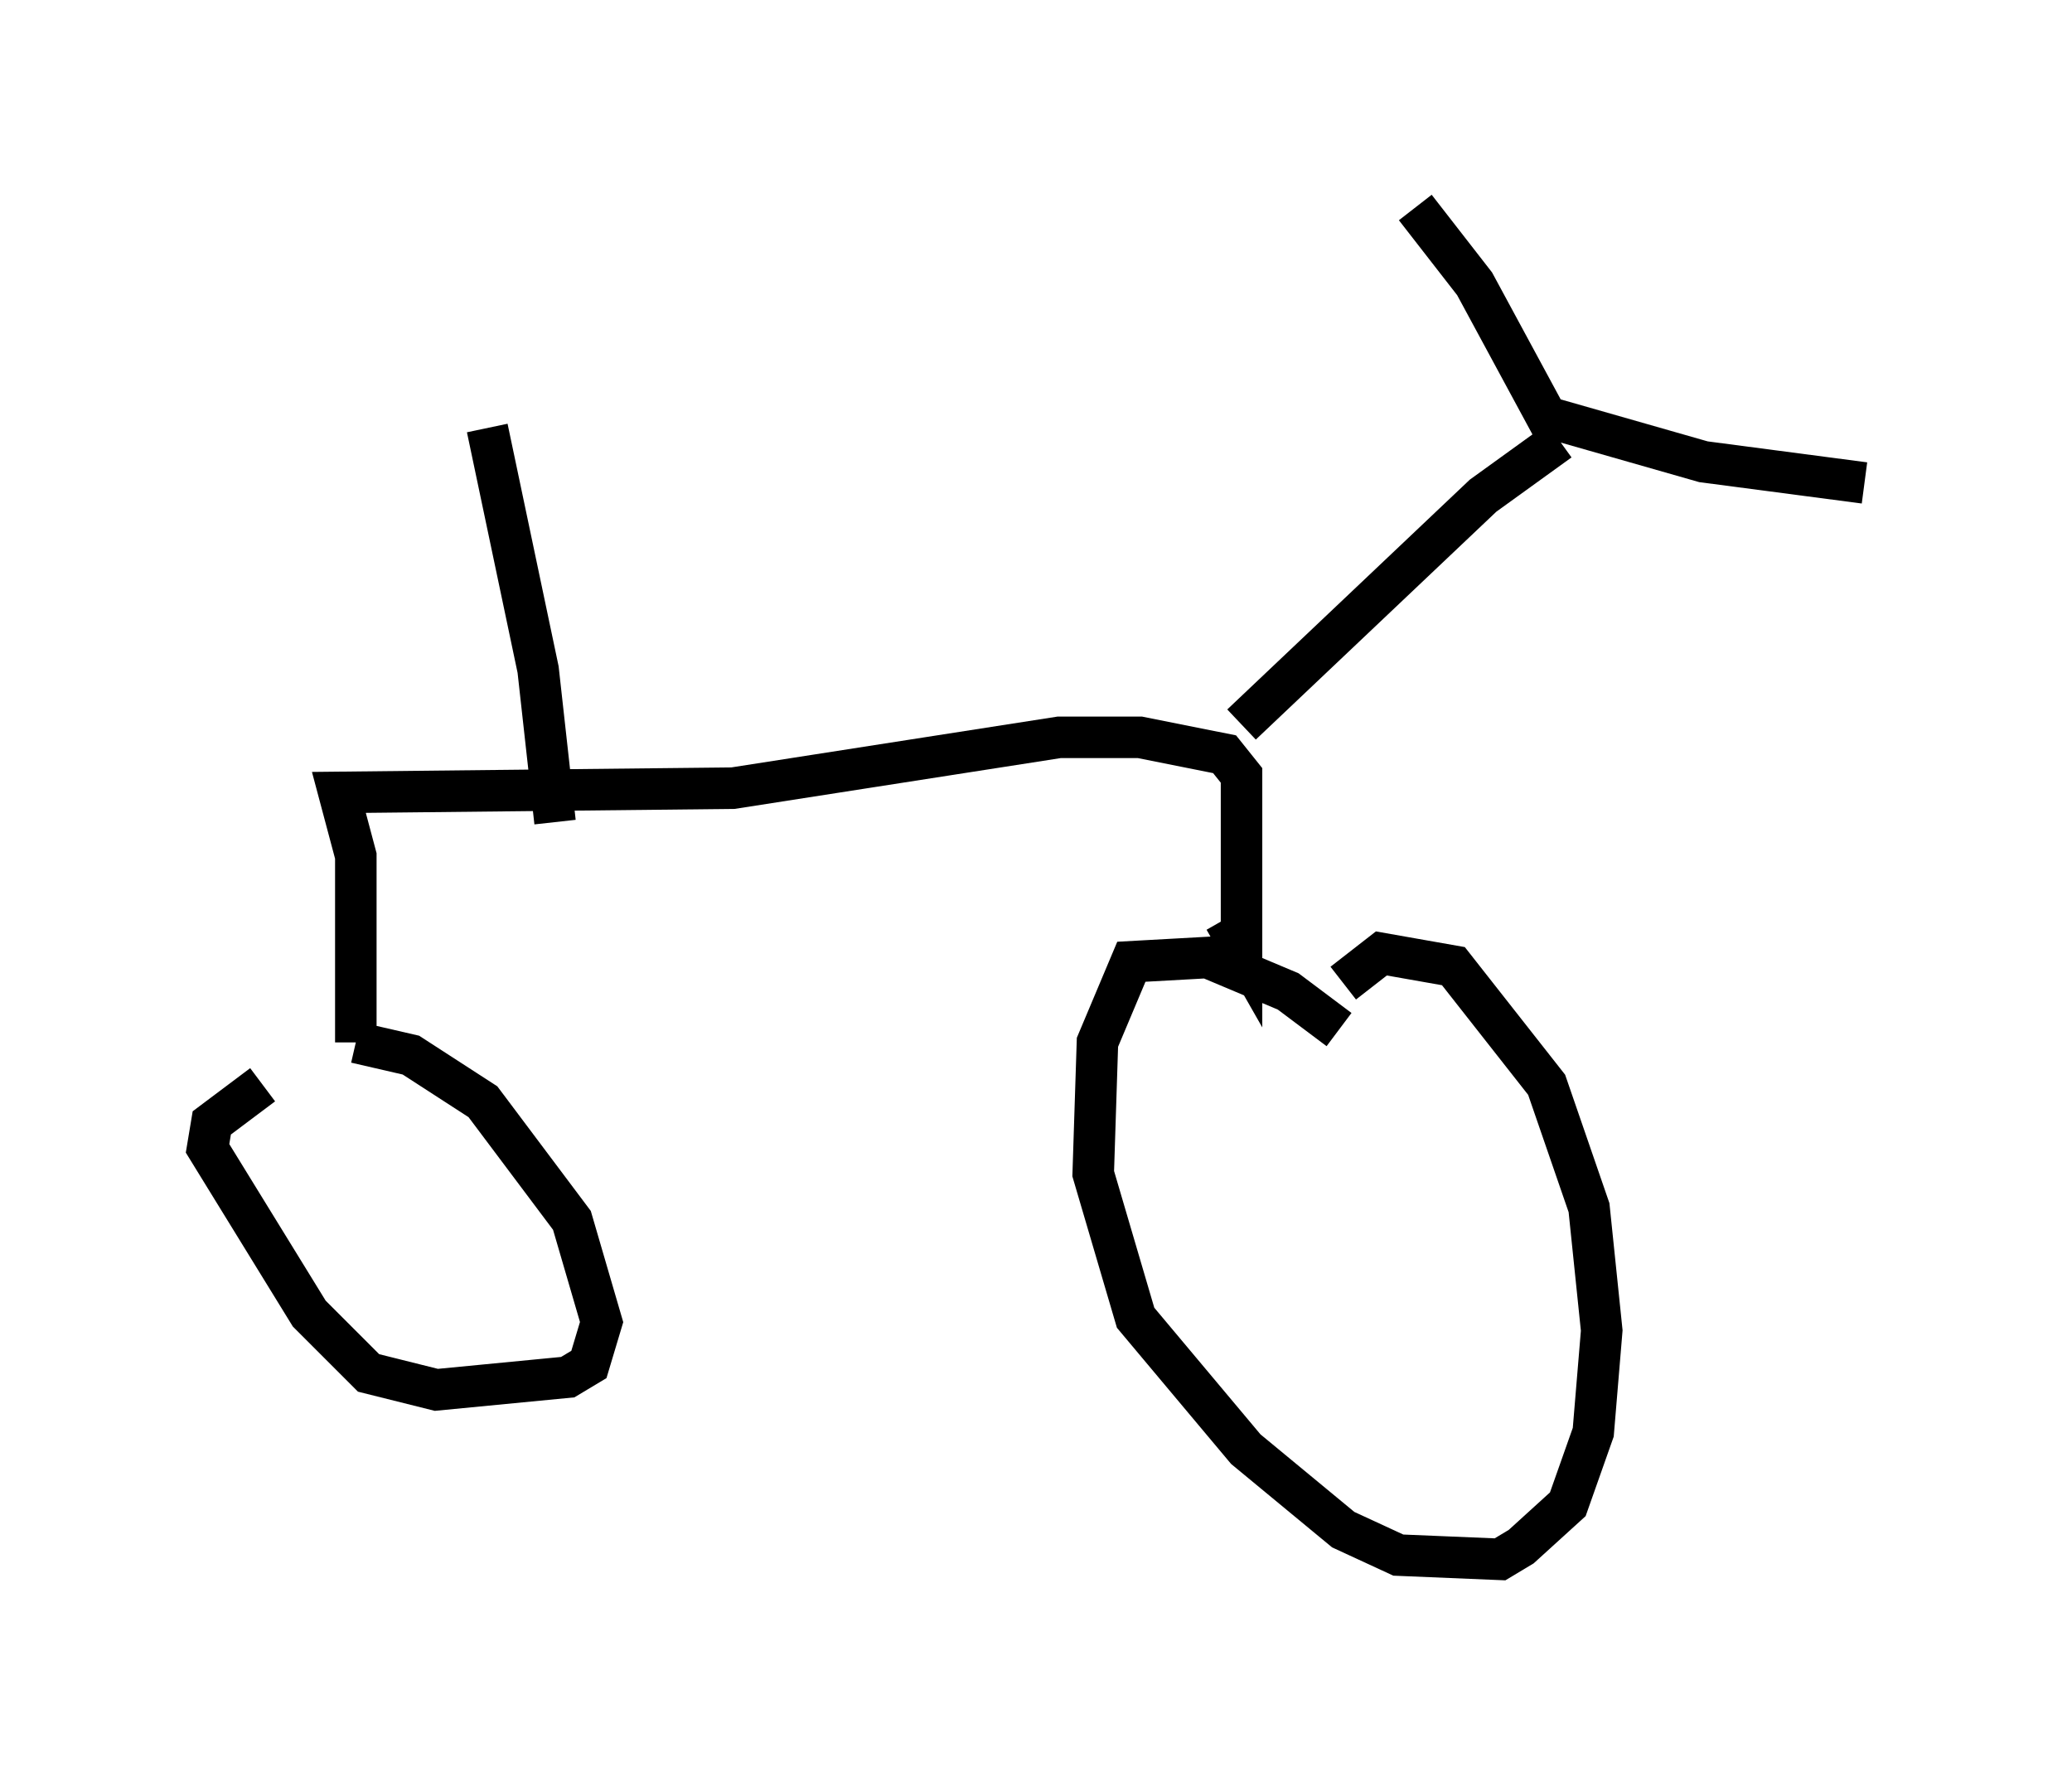 <?xml version="1.0" encoding="utf-8" ?>
<svg baseProfile="full" height="42.565" version="1.1" width="49.915" xmlns="http://www.w3.org/2000/svg" xmlns:ev="http://www.w3.org/2001/xml-events" xmlns:xlink="http://www.w3.org/1999/xlink"><defs /><rect fill="white" height="42.565" width="49.915" x="0" y="0" /><path d="M8.879, 25.213 m-2.552, 0.919 l-1.225, 0.919 -0.102, 0.613 l2.45, 3.981 1.429, 1.429 l1.633, 0.408 3.165, -0.306 l0.51, -0.306 0.306, -1.021 l-0.715, -2.45 -2.144, -2.858 l-1.735, -1.123 -1.327, -0.306 m0.0, 0.0 l0.0, -4.492 -0.408, -1.531 l9.494, -0.102 7.861, -1.225 l1.94, 0.0 2.042, 0.408 l0.408, 0.51 0.0, 4.185 l-0.408, -0.715 m0.408, -4.696 l5.819, -5.513 1.838, -1.327 m0.0, 0.0 l-2.042, -3.777 -1.429, -1.838 m3.369, 5.104 l3.573, 1.021 3.879, 0.51 m-12.658, 13.169 l-1.225, -0.919 -1.94, -0.817 l-1.838, 0.102 -0.817, 1.94 l-0.102, 3.165 1.021, 3.471 l2.654, 3.165 2.348, 1.94 l1.327, 0.613 2.45, 0.102 l0.51, -0.306 1.123, -1.021 l0.613, -1.735 0.204, -2.45 l-0.306, -2.96 -1.021, -2.96 l-2.246, -2.858 -1.735, -0.306 l-0.919, 0.715 m-18.988, -3.879 l-0.408, -3.675 -1.225, -5.819 " fill="none" stroke="black" stroke-width="1" /></svg>